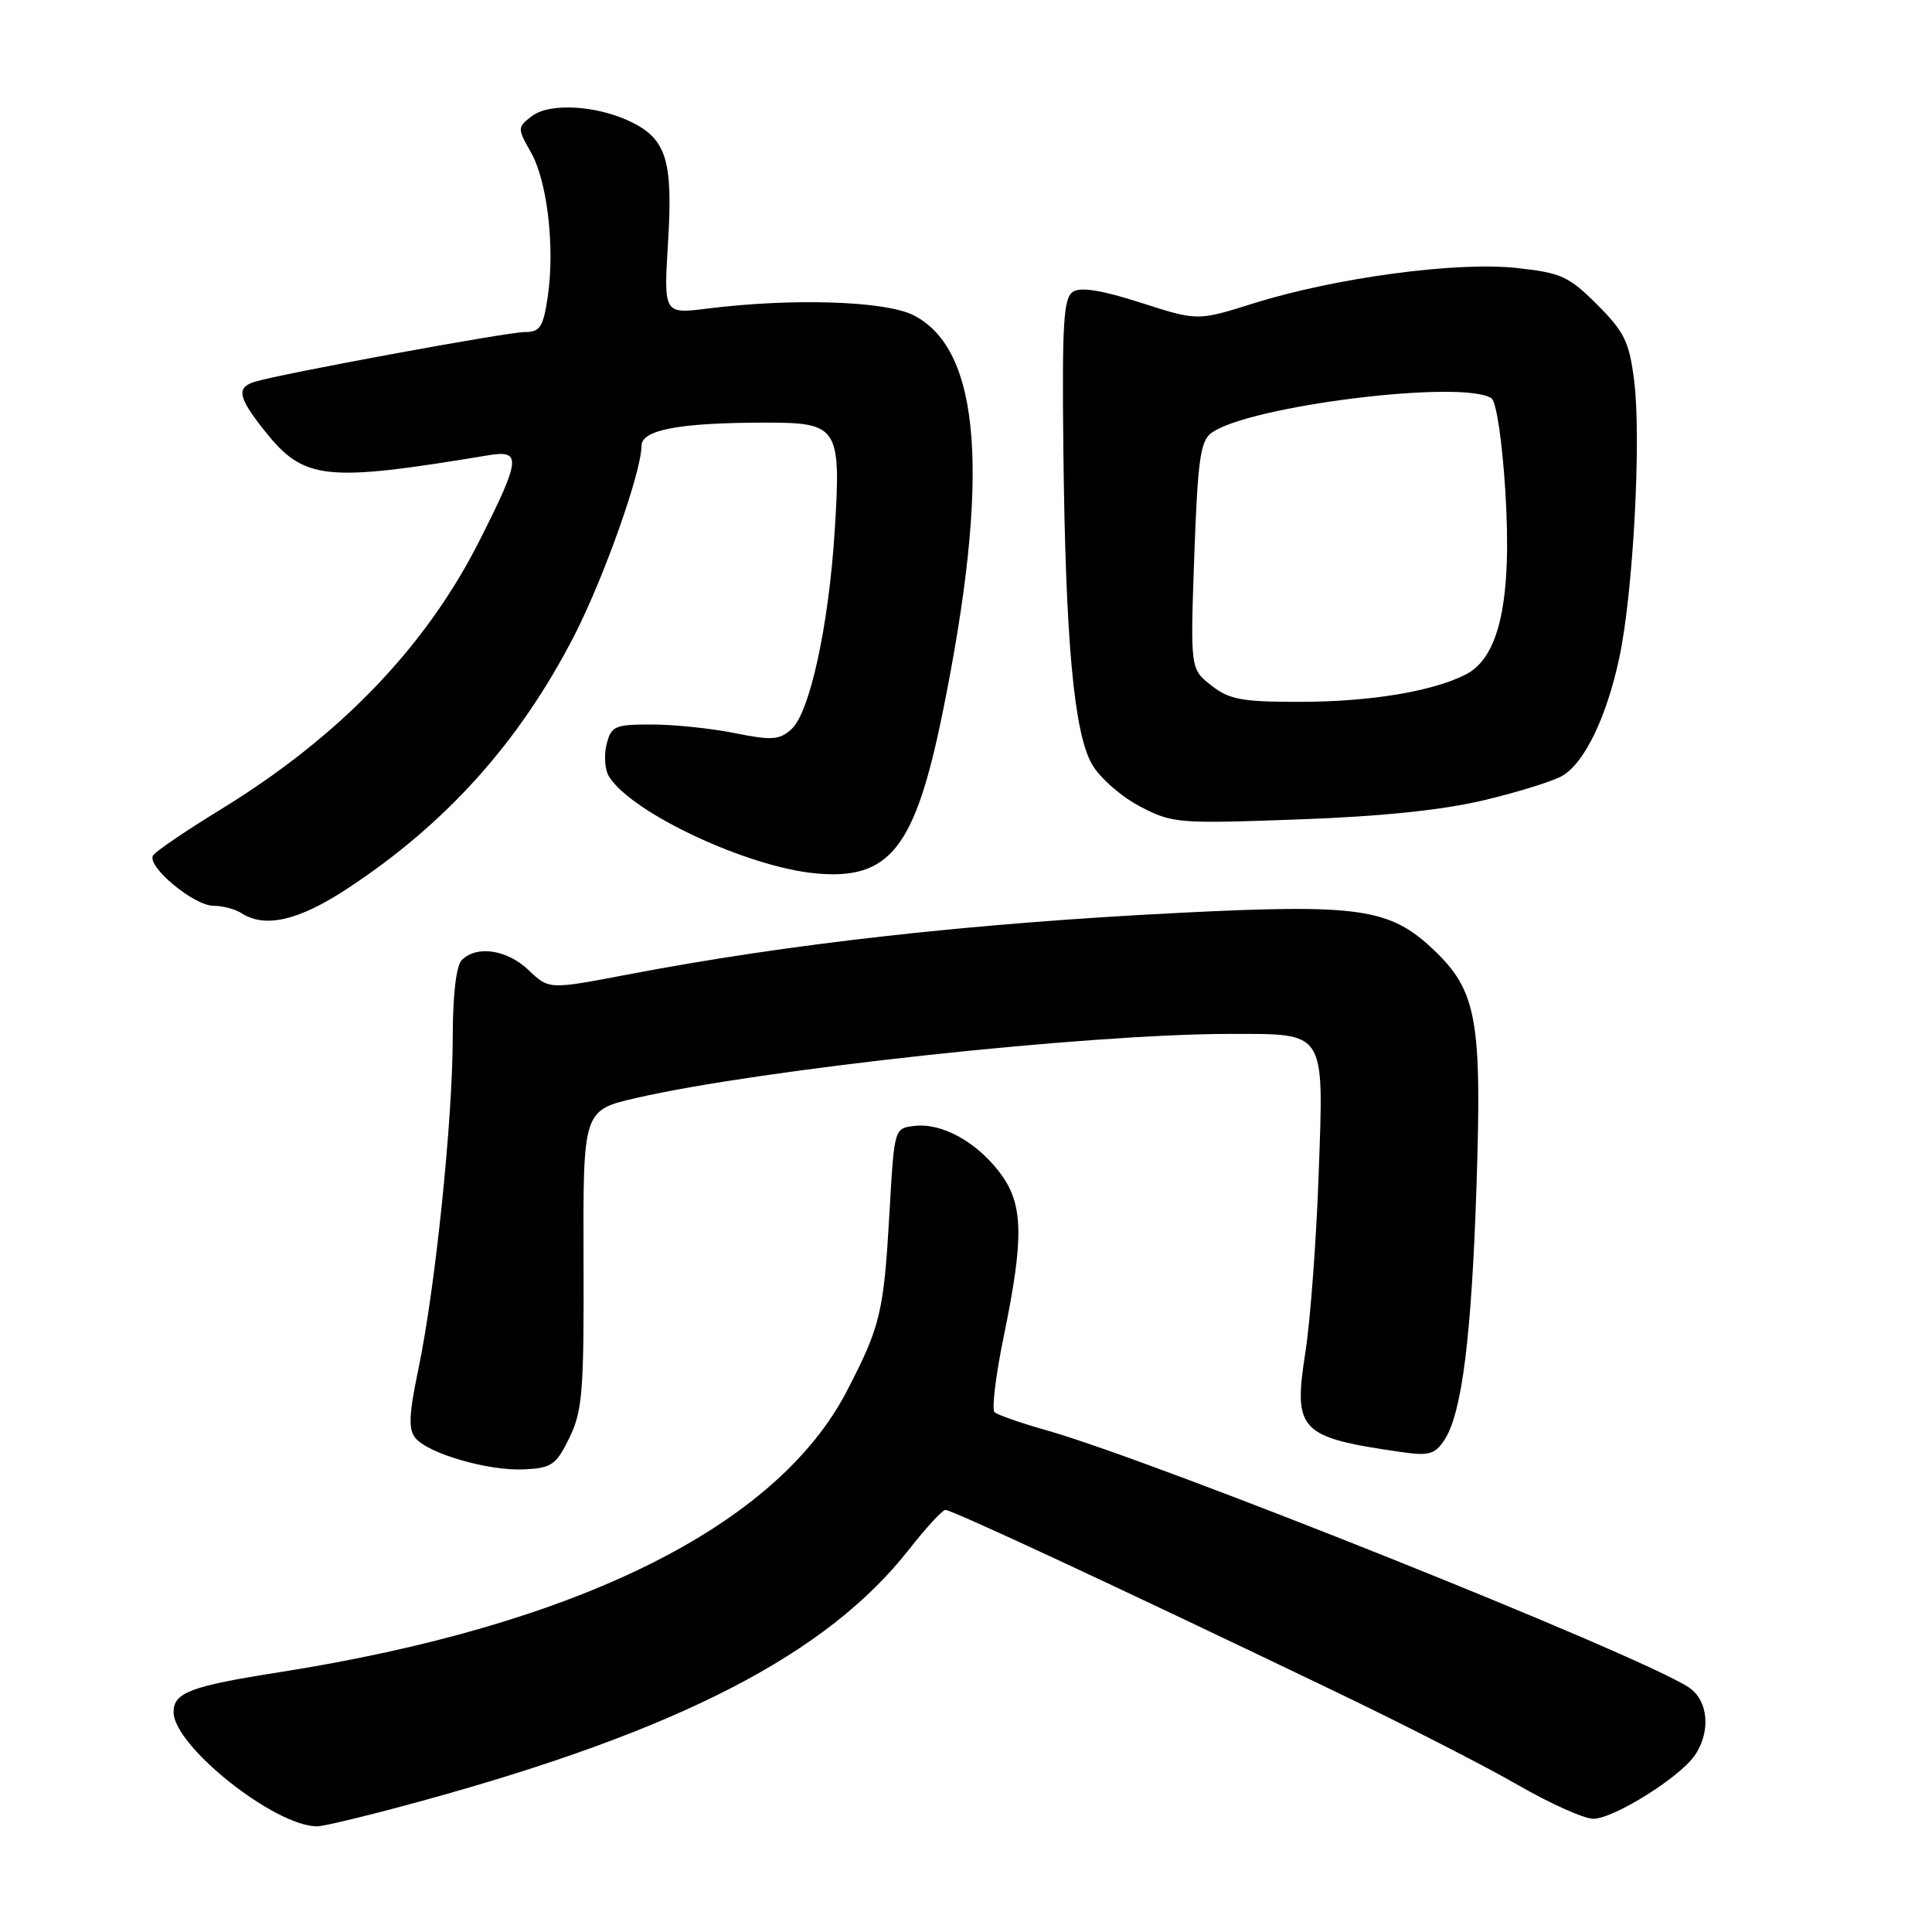 <?xml version="1.0" encoding="UTF-8" standalone="no"?>
<!DOCTYPE svg PUBLIC "-//W3C//DTD SVG 1.1//EN" "http://www.w3.org/Graphics/SVG/1.1/DTD/svg11.dtd" >
<svg xmlns="http://www.w3.org/2000/svg" xmlns:xlink="http://www.w3.org/1999/xlink" version="1.1" viewBox="0 0 256 256">
 <g >
 <path fill="currentColor"
d=" M 56.08 238.58 C 90.11 229.23 109.61 219.15 120.44 205.32 C 122.67 202.48 124.84 200.12 125.25 200.07 C 126.01 200.00 147.62 210.06 176.93 224.14 C 185.97 228.48 196.86 234.05 201.13 236.52 C 205.41 238.98 209.90 241.00 211.12 241.00 C 213.77 241.00 222.48 235.59 224.53 232.65 C 226.74 229.50 226.38 225.30 223.75 223.57 C 217.06 219.19 152.90 193.52 138.50 189.47 C 135.20 188.54 132.18 187.48 131.78 187.12 C 131.39 186.76 131.94 182.20 133.02 176.98 C 135.72 163.87 135.61 159.48 132.45 155.34 C 129.34 151.26 124.78 148.77 121.18 149.19 C 118.50 149.50 118.50 149.50 117.87 160.50 C 117.11 173.88 116.69 175.68 112.23 184.29 C 102.92 202.27 76.46 215.38 37.00 221.58 C 25.24 223.43 23.00 224.27 23.00 226.86 C 23.00 231.34 36.39 242.00 42.03 242.00 C 42.92 242.00 49.25 240.46 56.08 238.58 Z  M 75.45 190.51 C 77.18 186.95 77.39 184.39 77.32 166.81 C 77.26 147.10 77.26 147.10 84.38 145.47 C 101.05 141.66 144.27 137.00 162.90 137.00 C 175.81 137.00 175.41 136.37 174.73 155.59 C 174.42 164.34 173.63 174.99 172.96 179.25 C 171.35 189.61 172.17 190.46 185.72 192.41 C 189.37 192.93 190.14 192.71 191.42 190.76 C 193.72 187.22 194.99 177.07 195.65 157.00 C 196.37 135.13 195.67 131.29 189.98 125.87 C 184.18 120.35 180.13 119.76 156.40 120.95 C 128.79 122.33 104.43 125.06 83.12 129.14 C 72.74 131.12 72.74 131.12 70.06 128.56 C 67.22 125.84 63.18 125.22 61.20 127.20 C 60.45 127.95 60.00 131.76 59.99 137.45 C 59.98 148.43 57.68 170.65 55.46 181.30 C 54.18 187.44 54.09 189.40 55.05 190.55 C 56.78 192.64 64.80 194.94 69.50 194.70 C 73.10 194.52 73.70 194.10 75.45 190.51 Z  M 45.85 117.86 C 59.07 109.22 68.85 98.33 76.12 84.17 C 80.04 76.51 85.00 62.52 85.00 59.08 C 85.00 56.94 90.07 56.00 101.60 56.00 C 111.08 56.00 111.47 56.62 110.60 70.40 C 109.80 82.97 107.30 94.42 104.87 96.62 C 103.27 98.06 102.29 98.13 97.35 97.14 C 94.22 96.51 89.28 96.00 86.35 96.00 C 81.44 96.00 80.99 96.20 80.37 98.65 C 80.01 100.11 80.15 102.03 80.70 102.90 C 83.70 107.72 99.03 114.89 108.09 115.73 C 117.89 116.64 121.24 112.40 124.89 94.49 C 131.27 63.13 130.03 46.26 121.00 41.75 C 117.23 39.87 104.99 39.48 93.72 40.89 C 87.94 41.61 87.94 41.61 88.52 32.06 C 89.19 21.25 88.29 18.39 83.53 16.11 C 79.03 13.95 72.82 13.60 70.50 15.37 C 68.54 16.87 68.53 16.96 70.36 20.20 C 72.54 24.06 73.55 32.86 72.57 39.39 C 71.97 43.37 71.55 44.00 69.53 44.00 C 67.20 44.00 37.12 49.54 33.75 50.59 C 31.30 51.35 31.55 52.65 34.98 56.98 C 40.26 63.65 42.91 63.94 64.75 60.32 C 69.13 59.59 69.00 60.82 63.53 71.65 C 56.39 85.78 45.00 97.60 29.19 107.29 C 24.62 110.09 20.61 112.82 20.28 113.35 C 19.40 114.78 25.66 120.00 28.27 120.02 C 29.49 120.02 31.18 120.47 32.00 121.00 C 35.10 123.00 39.51 122.00 45.85 117.86 Z  M 196.73 106.01 C 201.26 104.93 205.91 103.47 207.07 102.77 C 210.00 101.00 212.90 94.97 214.57 87.14 C 216.40 78.61 217.50 58.17 216.54 50.49 C 215.89 45.30 215.26 44.00 211.64 40.37 C 207.85 36.59 206.87 36.15 200.87 35.50 C 192.91 34.65 176.85 36.82 166.09 40.20 C 158.68 42.53 158.68 42.53 151.19 40.12 C 146.06 38.47 143.22 38.00 142.19 38.65 C 140.92 39.45 140.72 42.72 140.90 59.55 C 141.18 84.85 142.29 97.09 144.70 101.28 C 145.72 103.05 148.56 105.55 151.02 106.84 C 155.35 109.10 156.05 109.16 172.00 108.58 C 183.13 108.18 191.18 107.34 196.73 106.01 Z  M 160.50 90.82 C 157.72 88.64 157.72 88.64 158.25 73.63 C 158.70 60.99 159.06 58.43 160.51 57.37 C 165.43 53.77 193.78 50.25 197.62 52.77 C 198.27 53.19 199.05 58.42 199.47 65.17 C 200.35 79.47 198.70 87.08 194.23 89.37 C 189.77 91.64 181.48 93.00 172.09 93.00 C 164.54 93.00 162.87 92.69 160.50 90.82 Z "/>
</g>
</svg>
